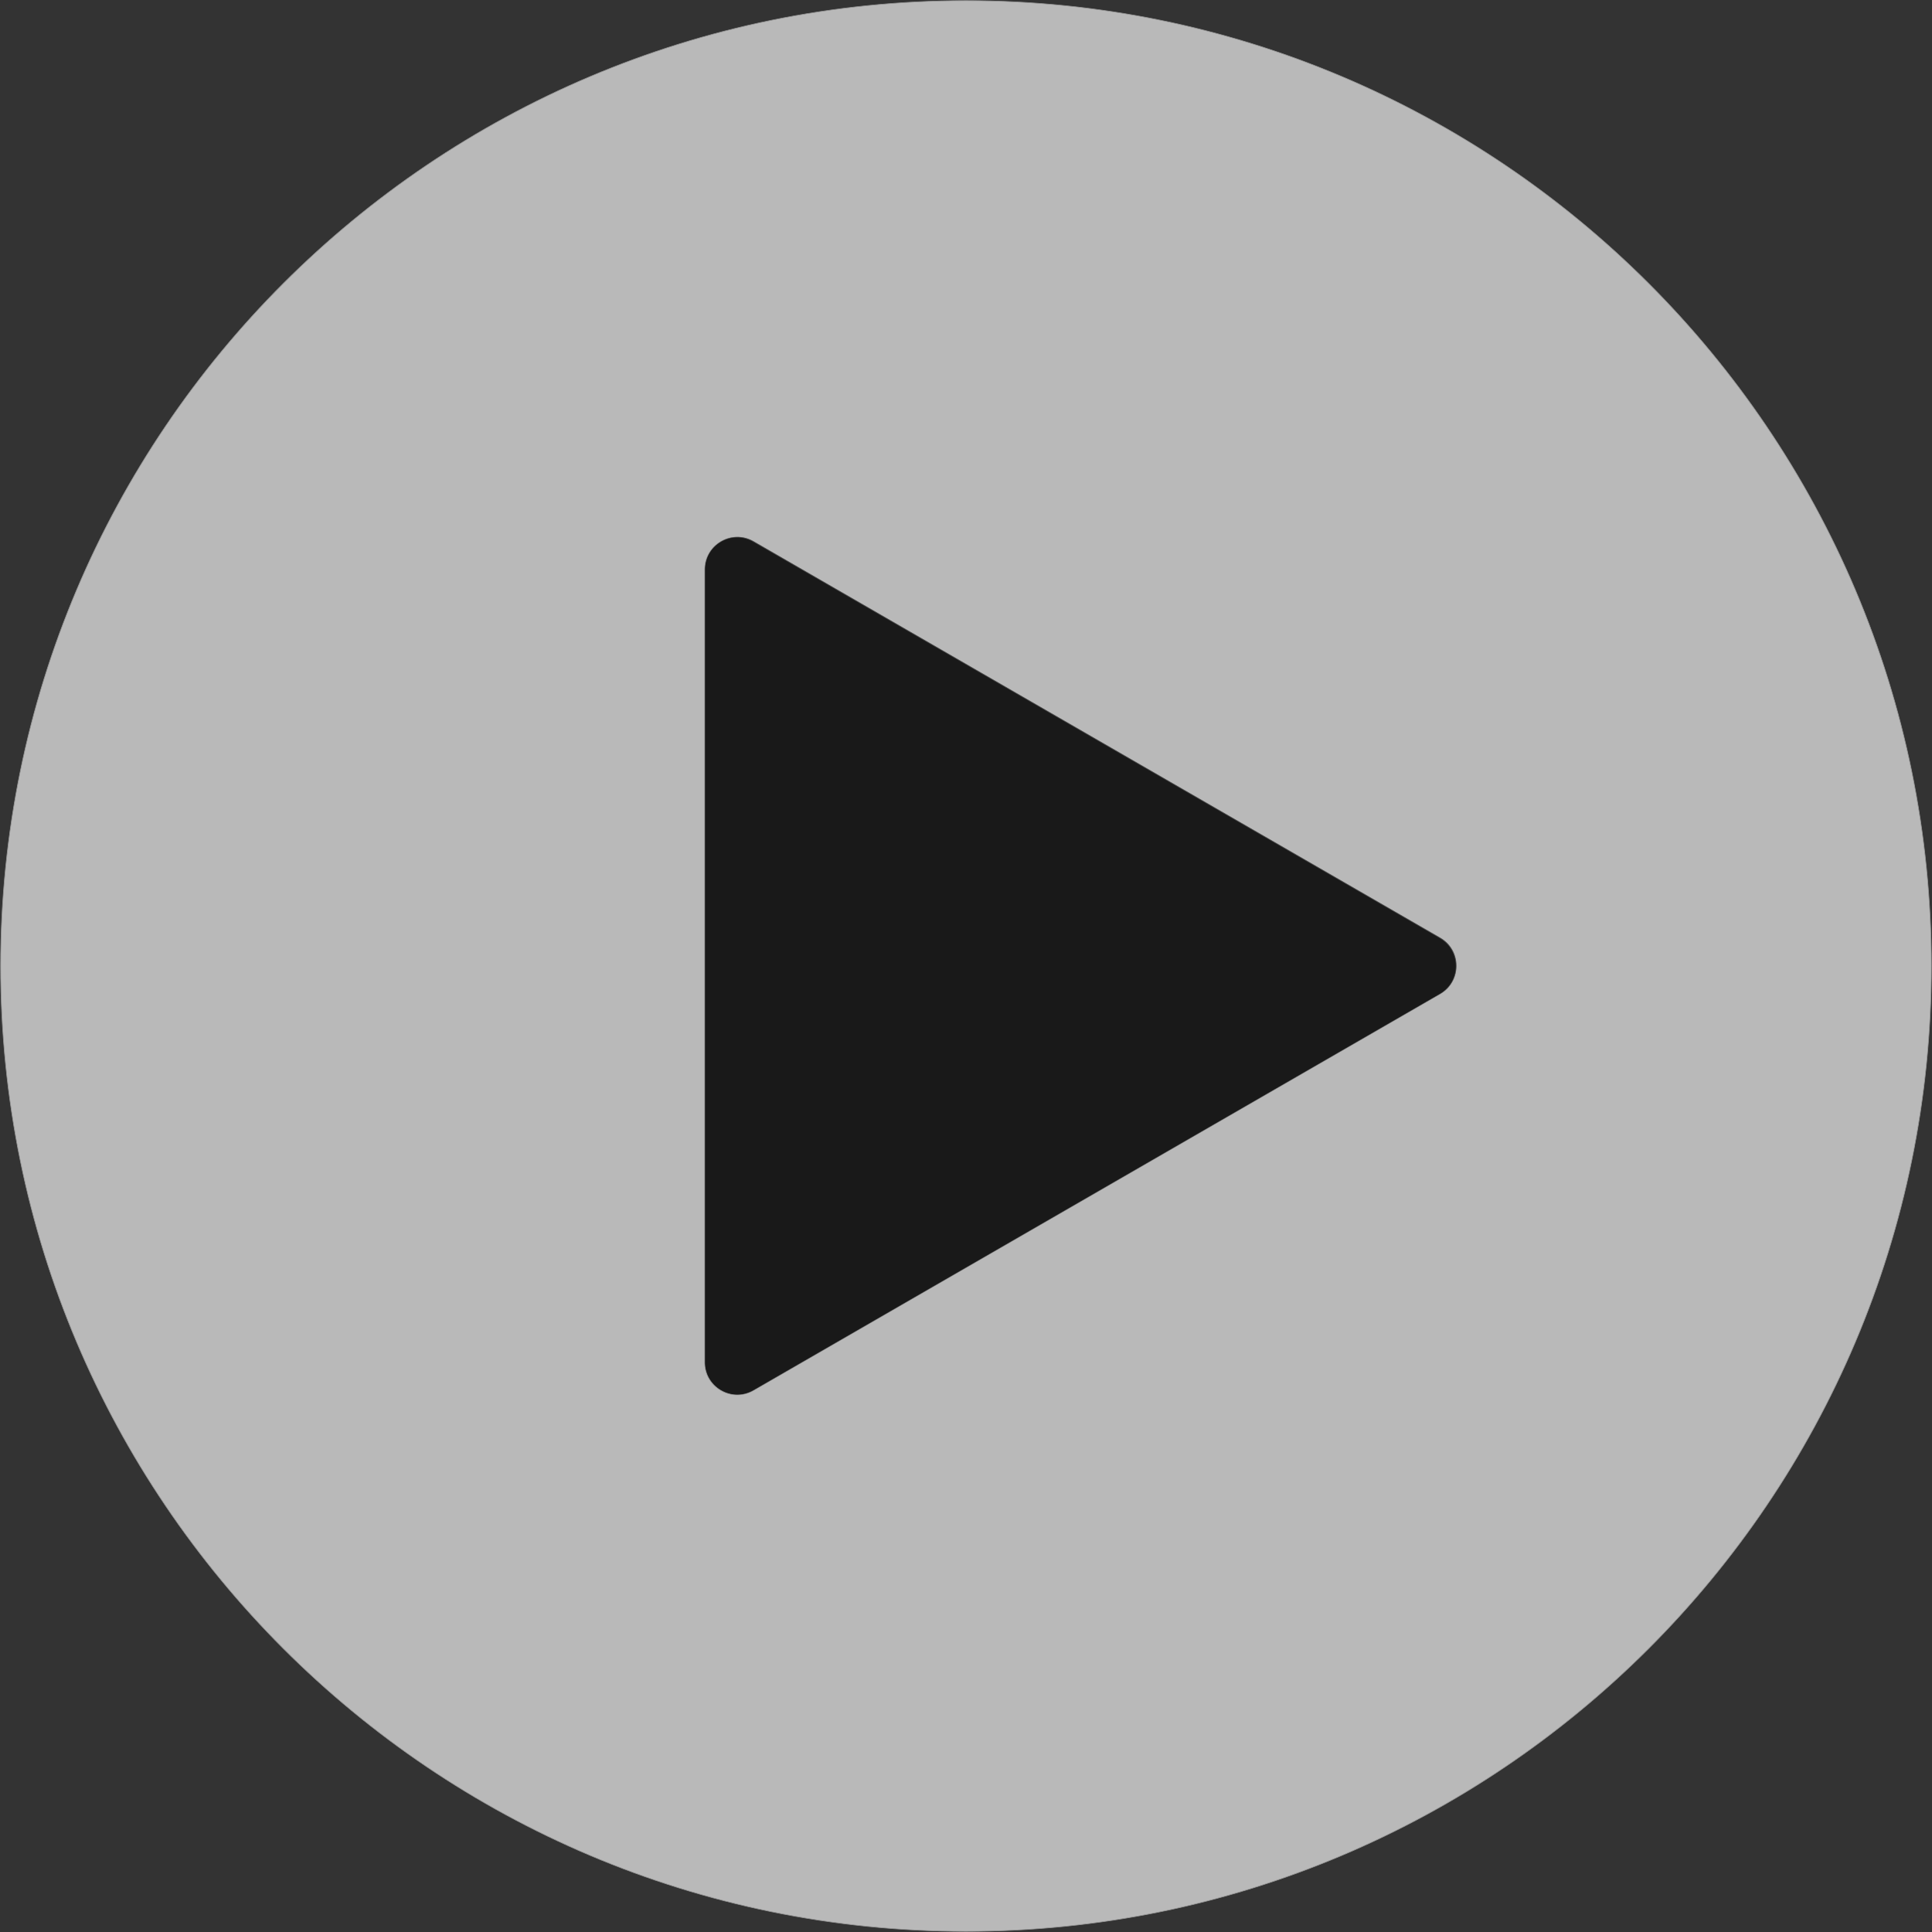 <?xml version="1.0" encoding="UTF-8"?>
<svg width="2976px" height="2976px" viewBox="0 0 2976 2976" version="1.1" xmlns="http://www.w3.org/2000/svg" xmlns:xlink="http://www.w3.org/1999/xlink">
    <rect x="0" y="0" width="2976" height="2976" fill="#333333" stroke="none"/>
    <!-- Generator: Sketch 52.6 (67491) - http://www.bohemiancoding.com/sketch -->
    <title>Group 68</title>
    <desc>Created with Sketch.</desc>
    <g id="Page-1" stroke="none" stroke-width="1" fill="none" fill-rule="evenodd">
        <g id="Group-68" transform="translate(1, 1)">
            <path d="M1487,2974 C665.753,2974 0,2308.247 0,1487 C0,665.753 665.753,0 1487,0 C2308.247,0 2974,665.753 2974,1487 C2974,2308.247 2308.247,2974 1487,2974 Z M2217,1530.301 C2250.333,1511.056 2250.333,1462.944 2217,1443.699 L1159.5,833.151 C1126.167,813.906 1084.5,837.962 1084.5,876.452 L1084.5,2097.548 C1084.5,2136.038 1126.167,2160.094 1159.5,2140.849 L2217,1530.301 Z" id="Shape-Copy-24" stroke="#979797" fill-opacity="0.66" fill="#FFFFFF"></path>
            <path d="M2217.5,1529.924 L1160,2140.472 C1126.667,2159.717 1085,2135.66 1085,2097.17 L1085,876.075 C1085,837.585 1126.667,813.528 1160,832.773 L2217.5,1443.321 C2250.833,1462.566 2250.833,1510.679 2217.5,1529.924 Z" id="Polygon-Copy" fill-opacity="0.5" fill="#000000" fill-rule="nonzero"></path>
        </g>
    </g>
</svg>